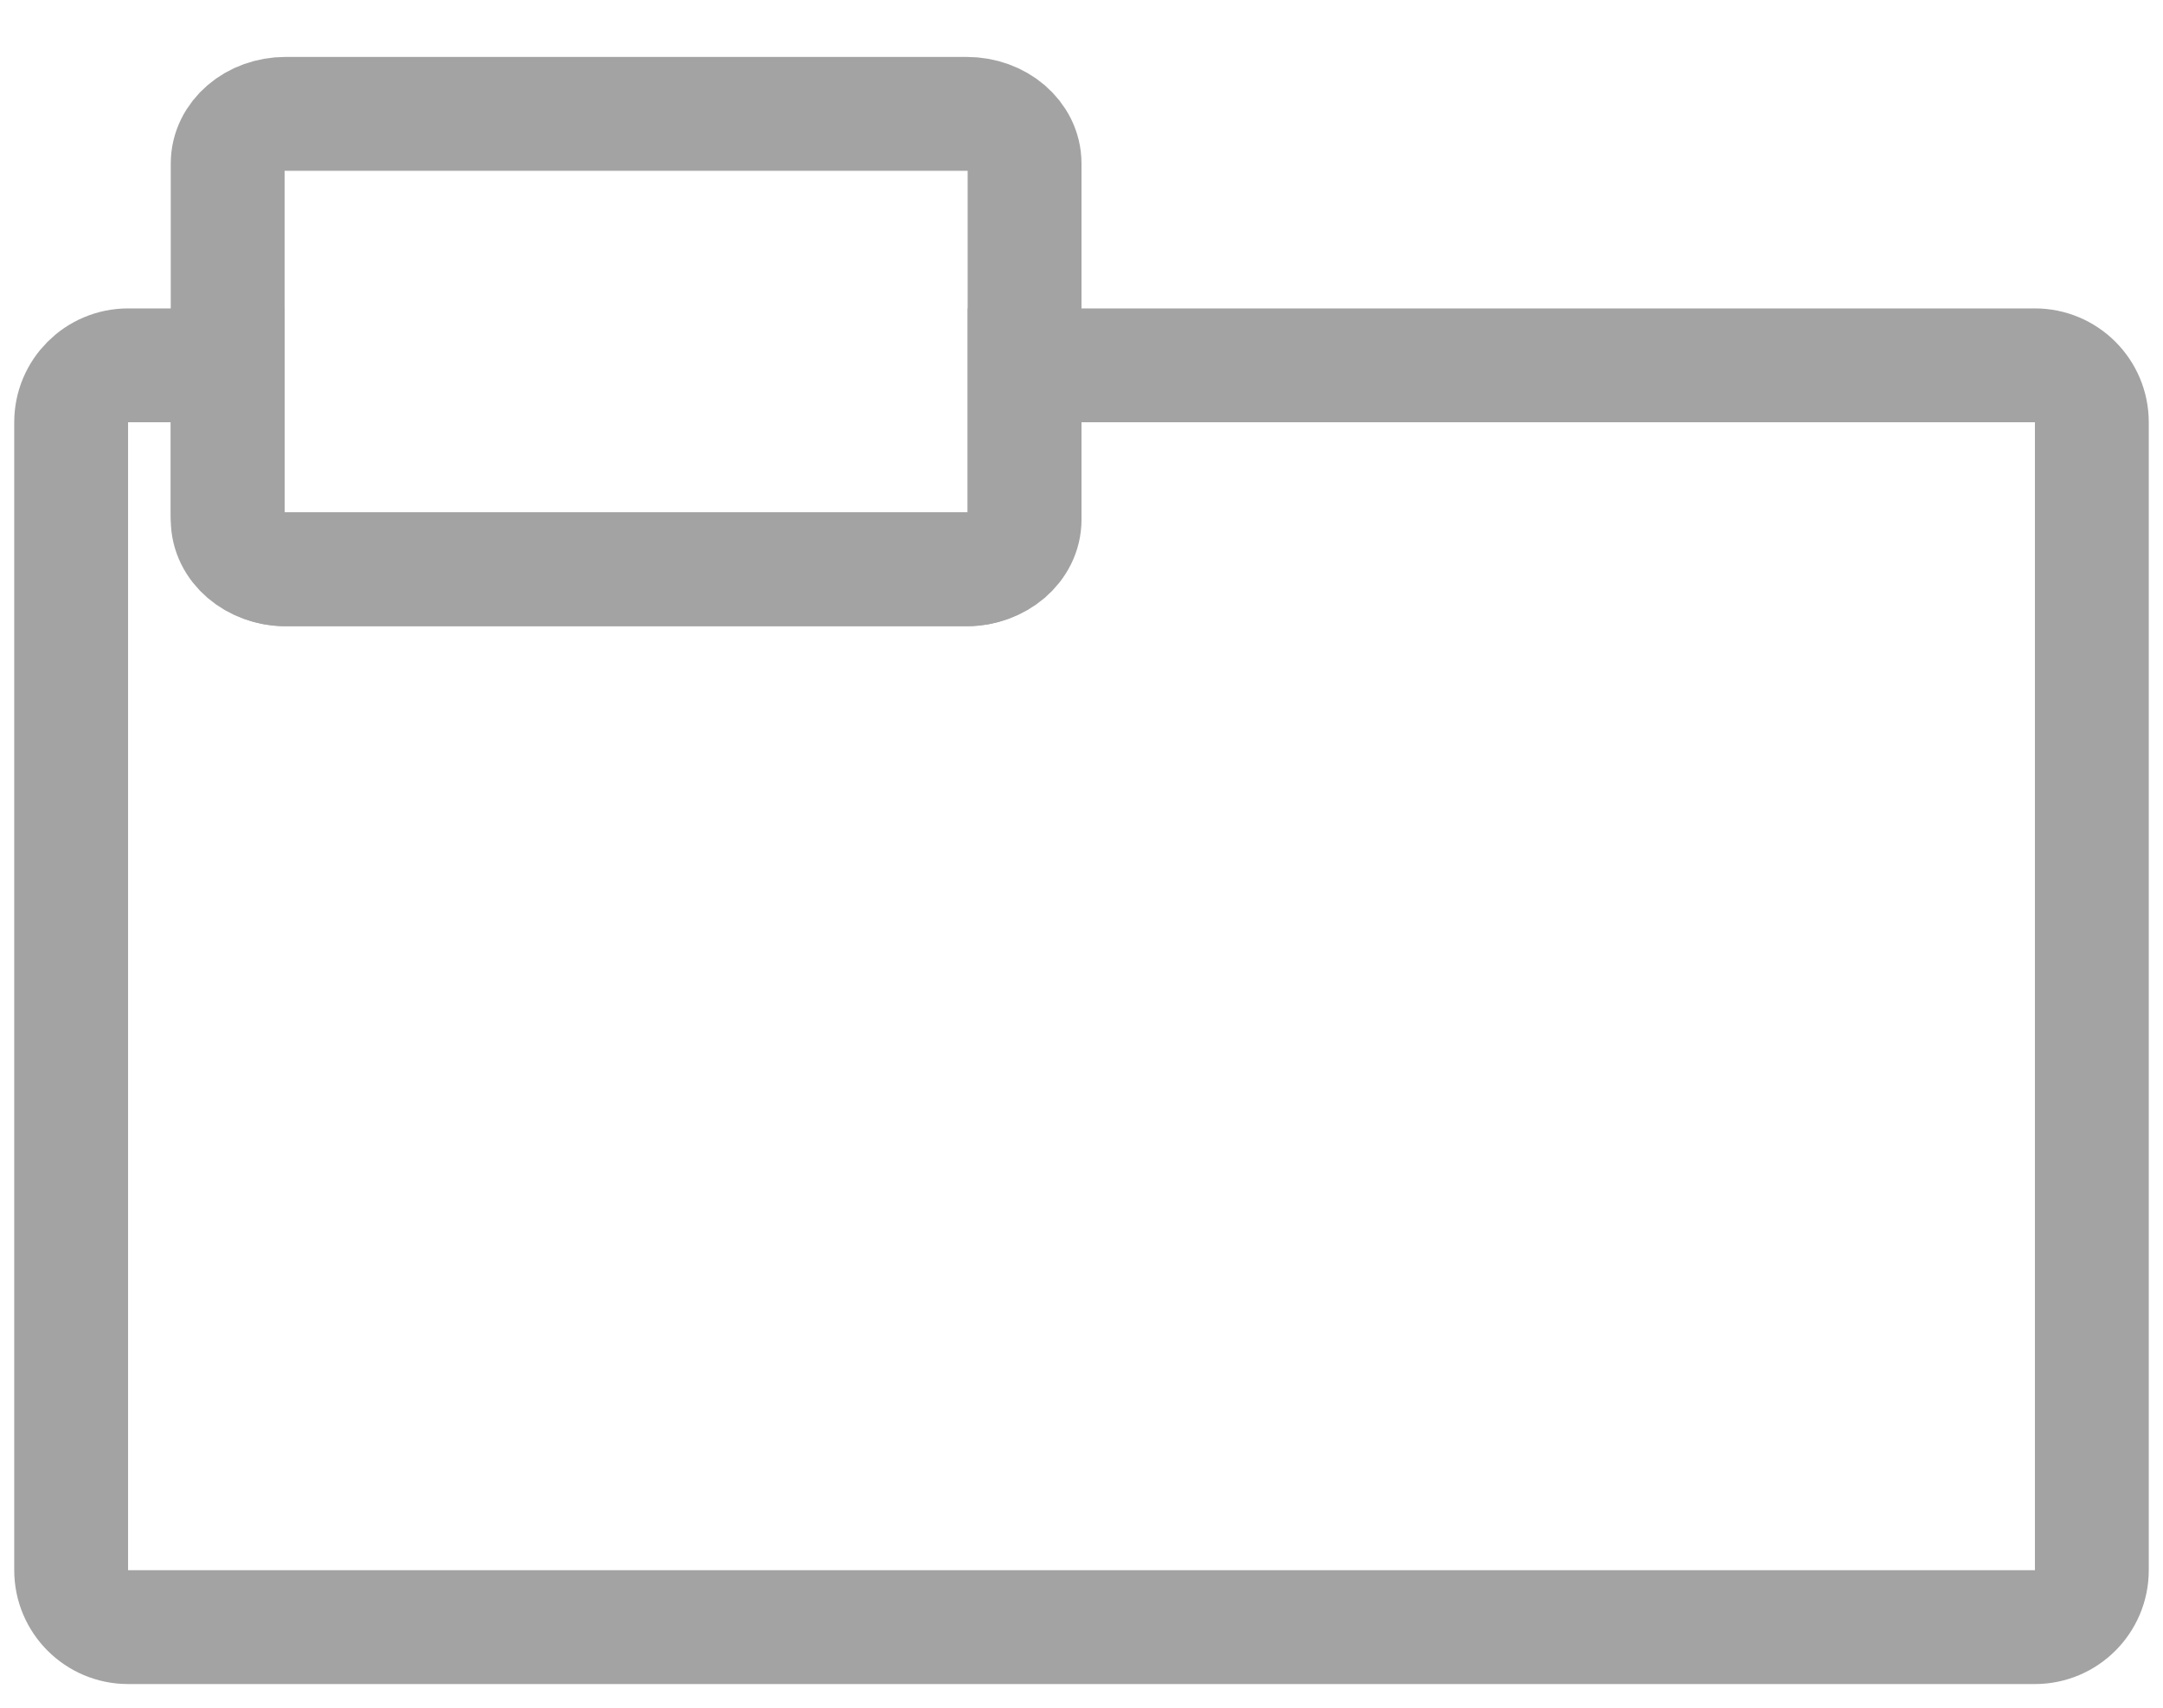 <svg width="19" height="15" viewBox="0 0 19 15" fill="none" xmlns="http://www.w3.org/2000/svg">
  <g id="094bf1ea">
    <g id="a2b628af">
      <path id="b01f3a7e" d="M18.375 3.709C18.375 3.433 18.151 3.209 17.875 3.209H9V4.5C9 4.776 8.776 5 8.5 5H5.5H2.5C2.224 5 2 4.776 2 4.5V3.209H1.125C0.849 3.209 0.625 3.433 0.625 3.709V13.792C0.625 14.068 0.849 14.292 1.125 14.292H17.875C18.151 14.292 18.375 14.068 18.375 13.792V3.709Z" stroke="#A3A3A3"></path>
      <path id="036d4e5b" d="M8.491 1H2.509C2.228 1 2 1.195 2 1.436V4.564C2 4.805 2.228 5 2.509 5H8.491C8.772 5 9 4.805 9 4.564V1.436C9 1.195 8.772 1 8.491 1Z" stroke="#A3A3A3"></path>
    </g>
  </g>
</svg>